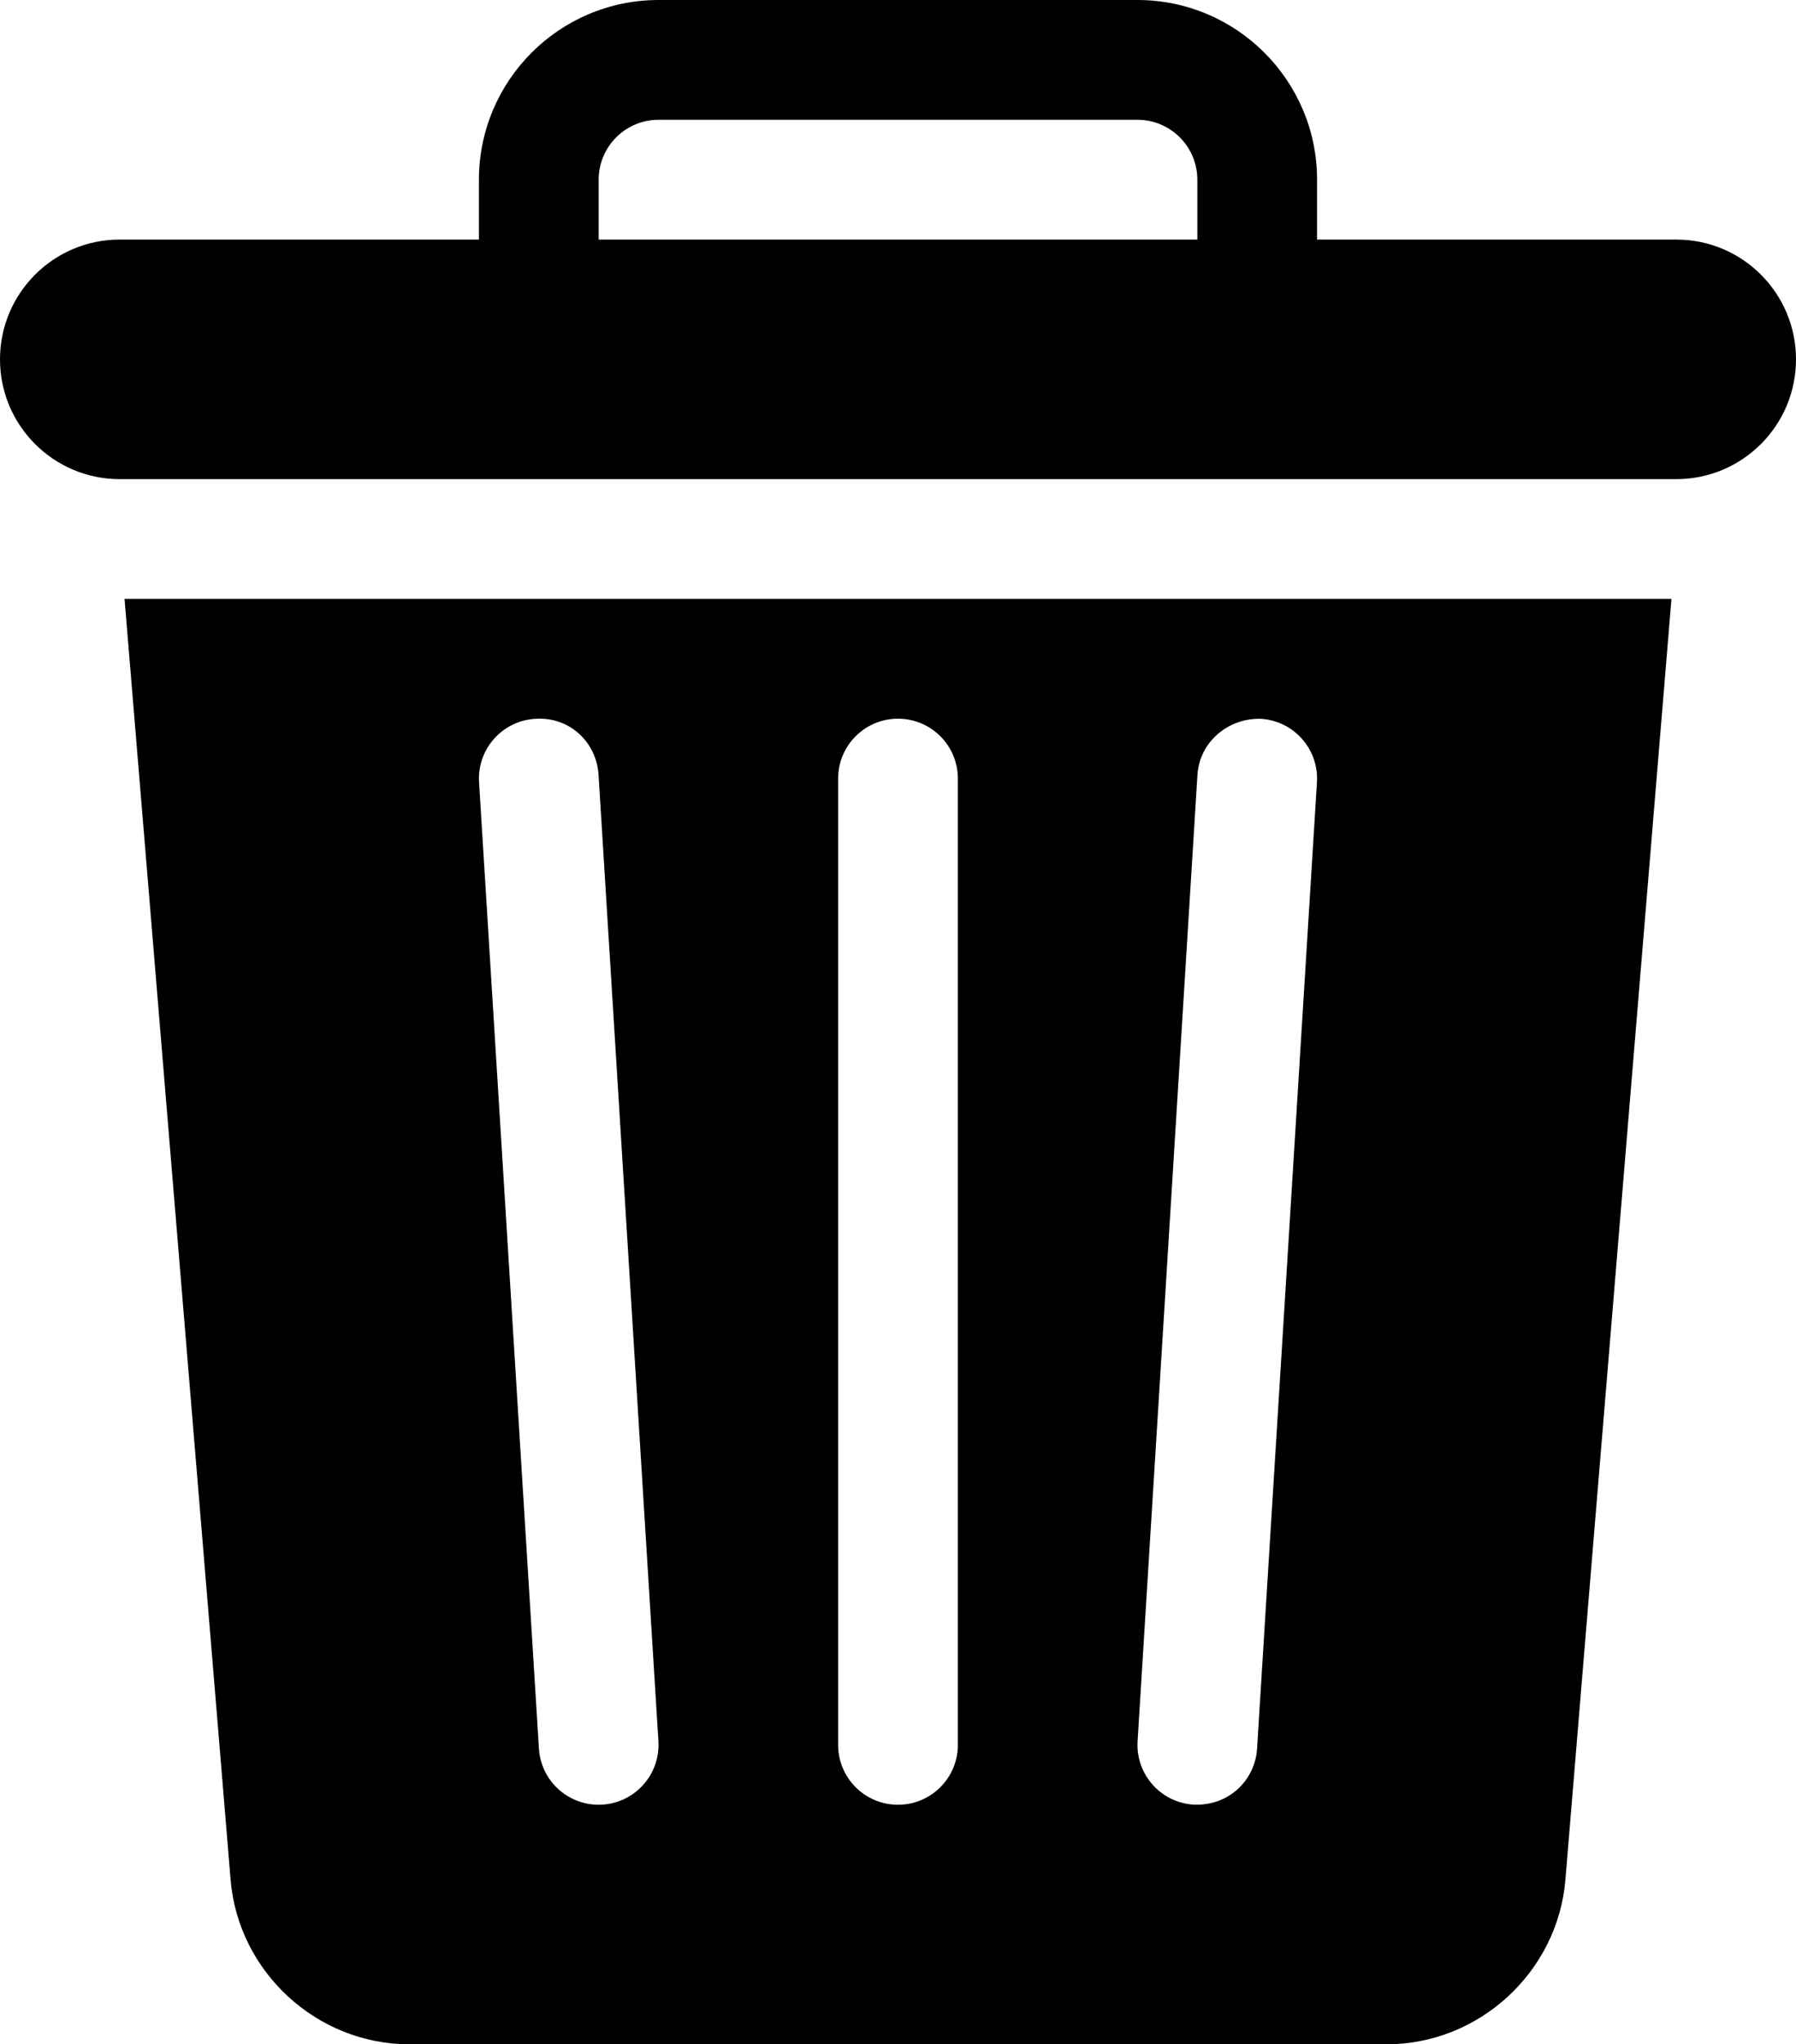 <svg width="450" height="512" viewBox="0 0 450 512" fill="none" xmlns="http://www.w3.org/2000/svg">
<path d="M31.205 150L57.774 470.735C59.678 493.865 79.38 512 102.598 512H347.403C370.621 512 390.323 493.865 392.227 470.735L418.795 150H31.205ZM149.986 452C142.134 452 135.528 445.892 135.03 437.937L120.03 195.937C119.517 187.661 125.801 180.542 134.063 180.029C142.632 179.428 149.444 185.786 149.971 194.062L164.971 436.062C165.502 444.632 158.721 452 149.986 452ZM240 437C240 445.291 233.291 452 225 452C216.709 452 210 445.291 210 437V195C210 186.709 216.709 180 225 180C233.291 180 240 186.709 240 195V437ZM329.97 195.938L314.97 437.938C314.477 445.812 307.914 452.374 299.062 451.971C290.8 451.458 284.516 444.339 285.029 436.063L300.029 194.063C300.542 185.787 307.793 179.766 315.937 180.03C324.199 180.543 330.483 187.662 329.97 195.938ZM420 60H330V45C330 20.186 309.814 0 285 0H165C140.186 0 120 20.186 120 45V60H30C13.431 60 0 73.431 0 90C0 106.567 13.431 120 30 120H420C436.569 120 450 106.567 450 90C450 73.431 436.569 60 420 60ZM300 60H150V45C150 36.724 156.724 30 165 30H285C293.276 30 300 36.724 300 45V60Z" fill="black"/>
</svg>
